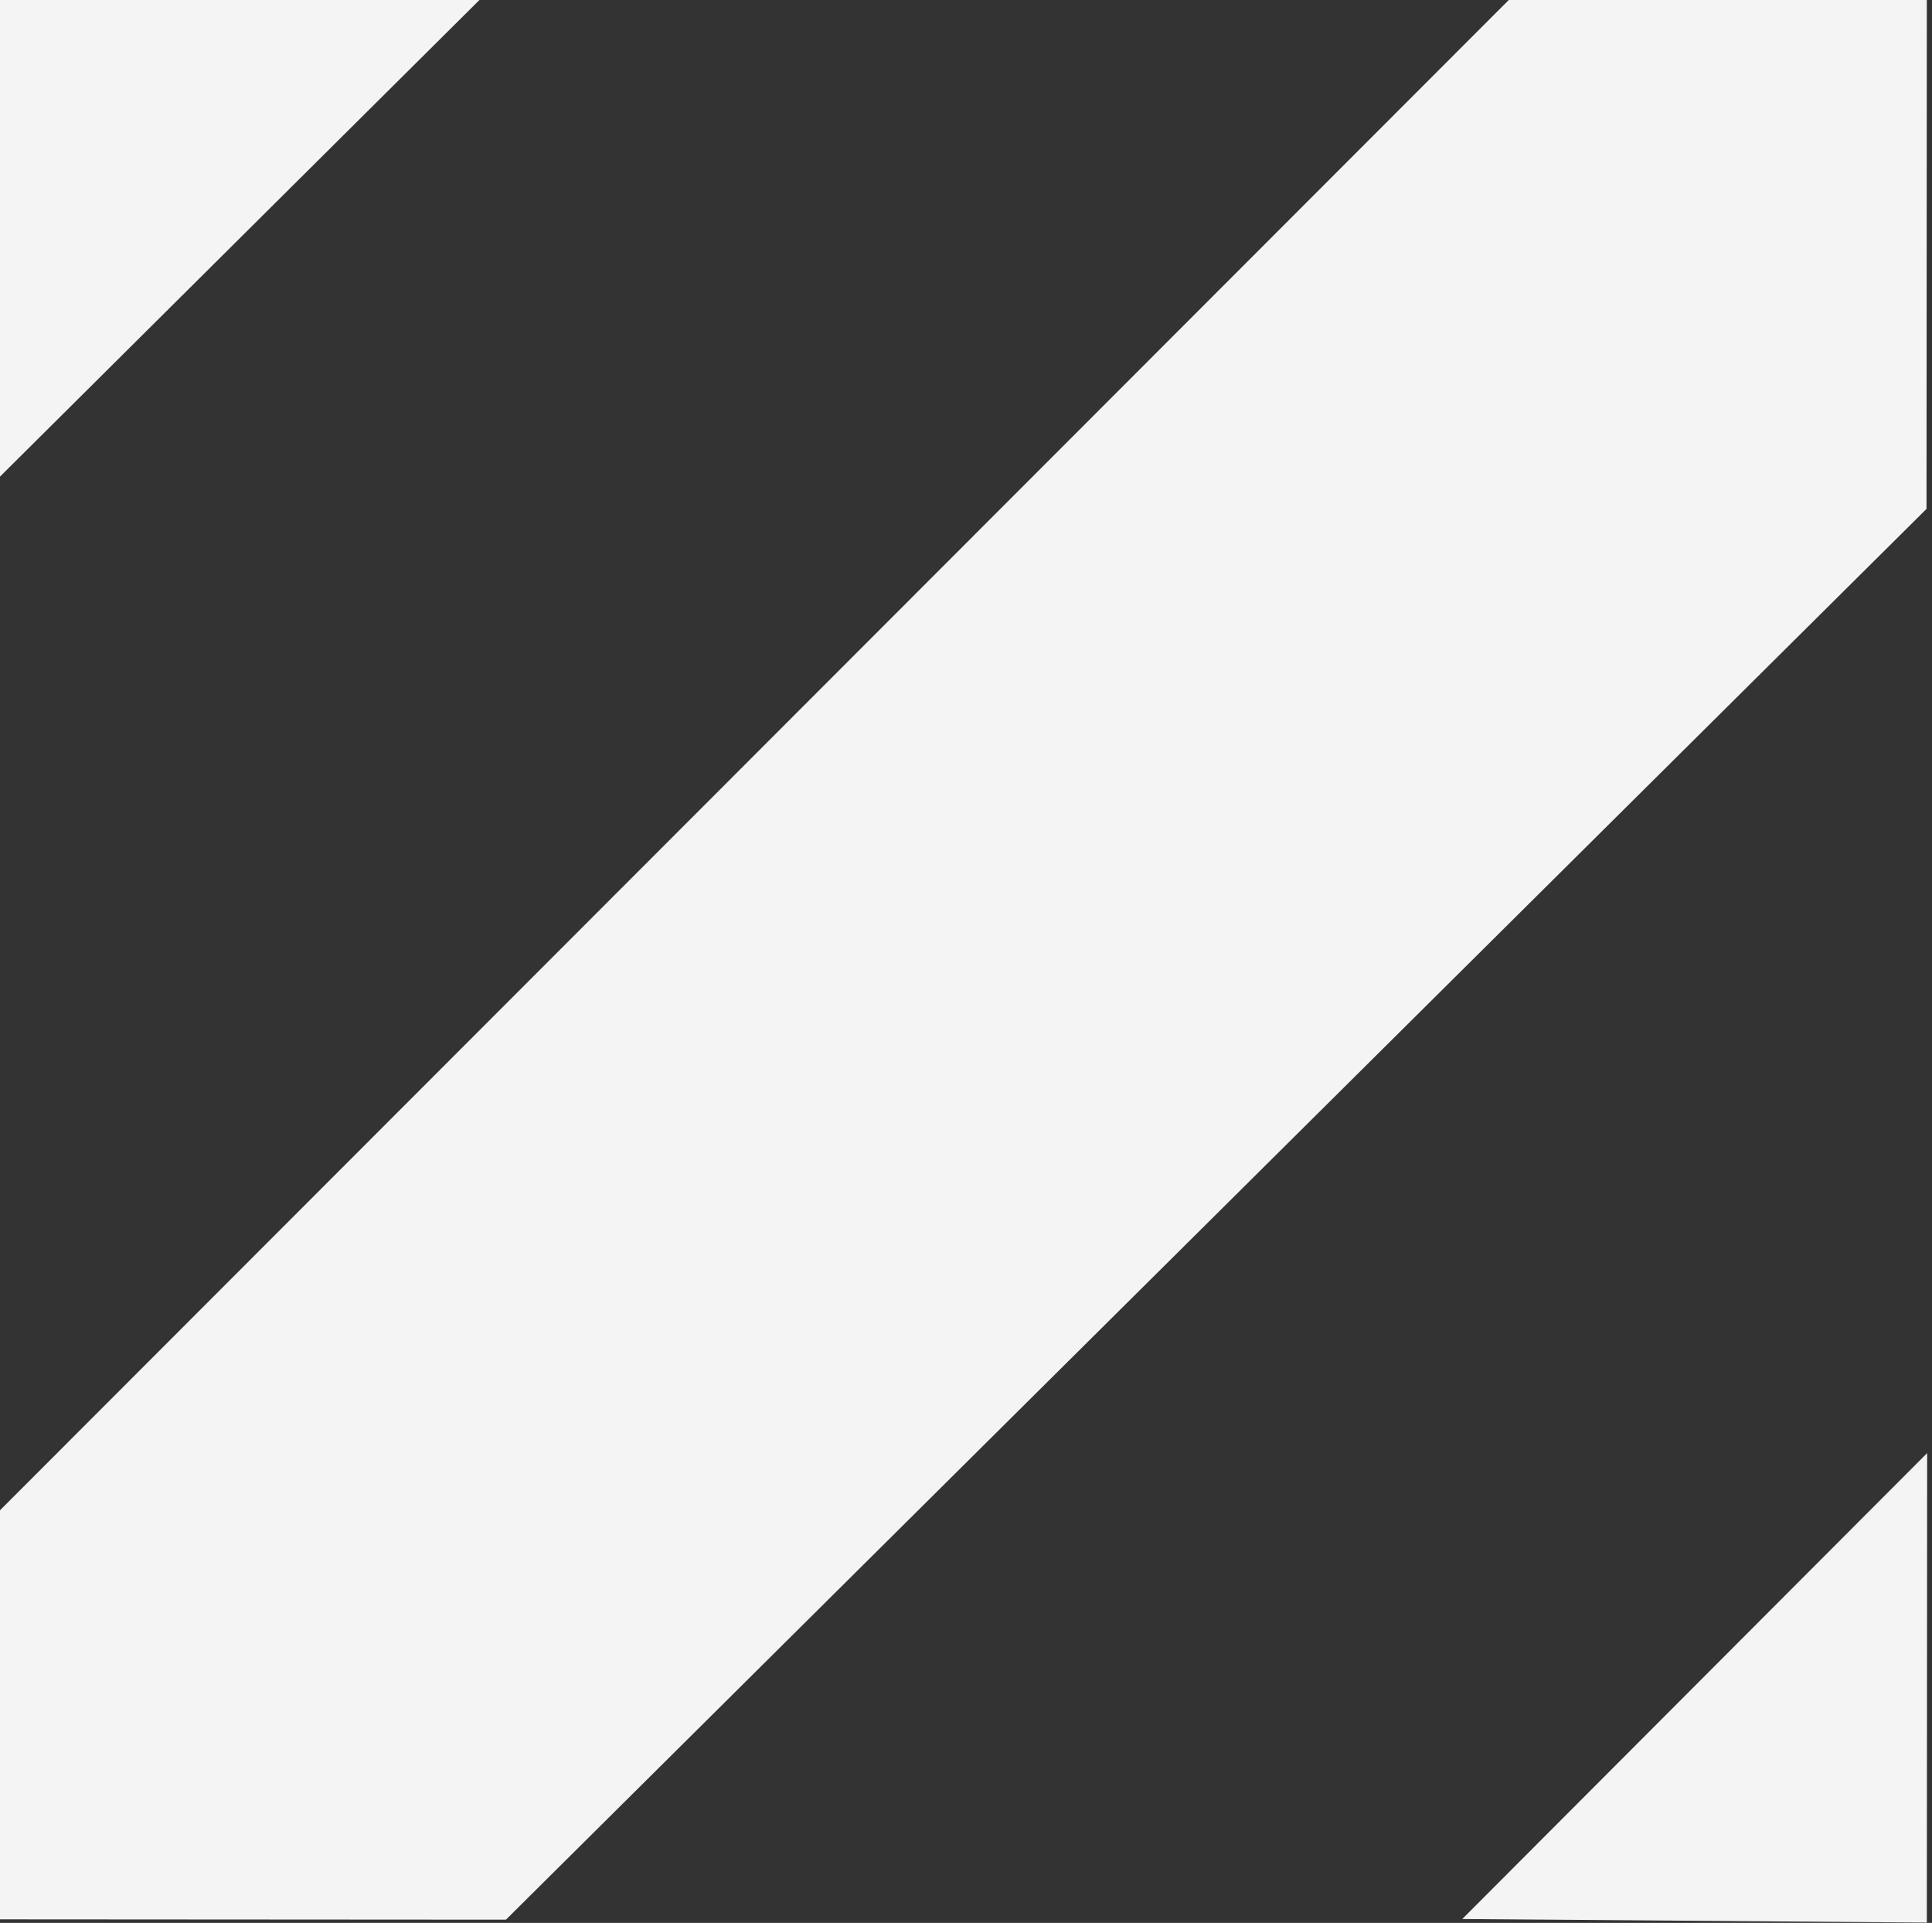 <?xml version="1.0" encoding="utf-8"?>
<!-- Generator: Adobe Illustrator 26.3.1, SVG Export Plug-In . SVG Version: 6.00 Build 0)  -->
<svg version="1.1" id="Layer_2_00000162335179983933143050000010546834098910514829_"
	 xmlns="http://www.w3.org/2000/svg" xmlns:xlink="http://www.w3.org/1999/xlink" x="0px" y="0px" viewBox="0 0 598 595.1"
	 style="enable-background:new 0 0 598 595.1;" xml:space="preserve">
<rect x="0" y="0" width="598" height="595.1" fill="#333333" stroke="none"/>
<style type="text/css">
	.st0{fill:#F4F4F4;}
</style>
<polygon class="st0" points="148.9,-0.5 0,147.5 0,-0.5 "/>
<polygon class="st0" points="-0.2,467.6 467.5,-0.5 596.4,-0.5 596.3,157.5 156.6,594.1 0,594 "/>
<polygon class="st0" points="596.5,449.7 596.4,595 452.6,593.9 "/>
</svg>
